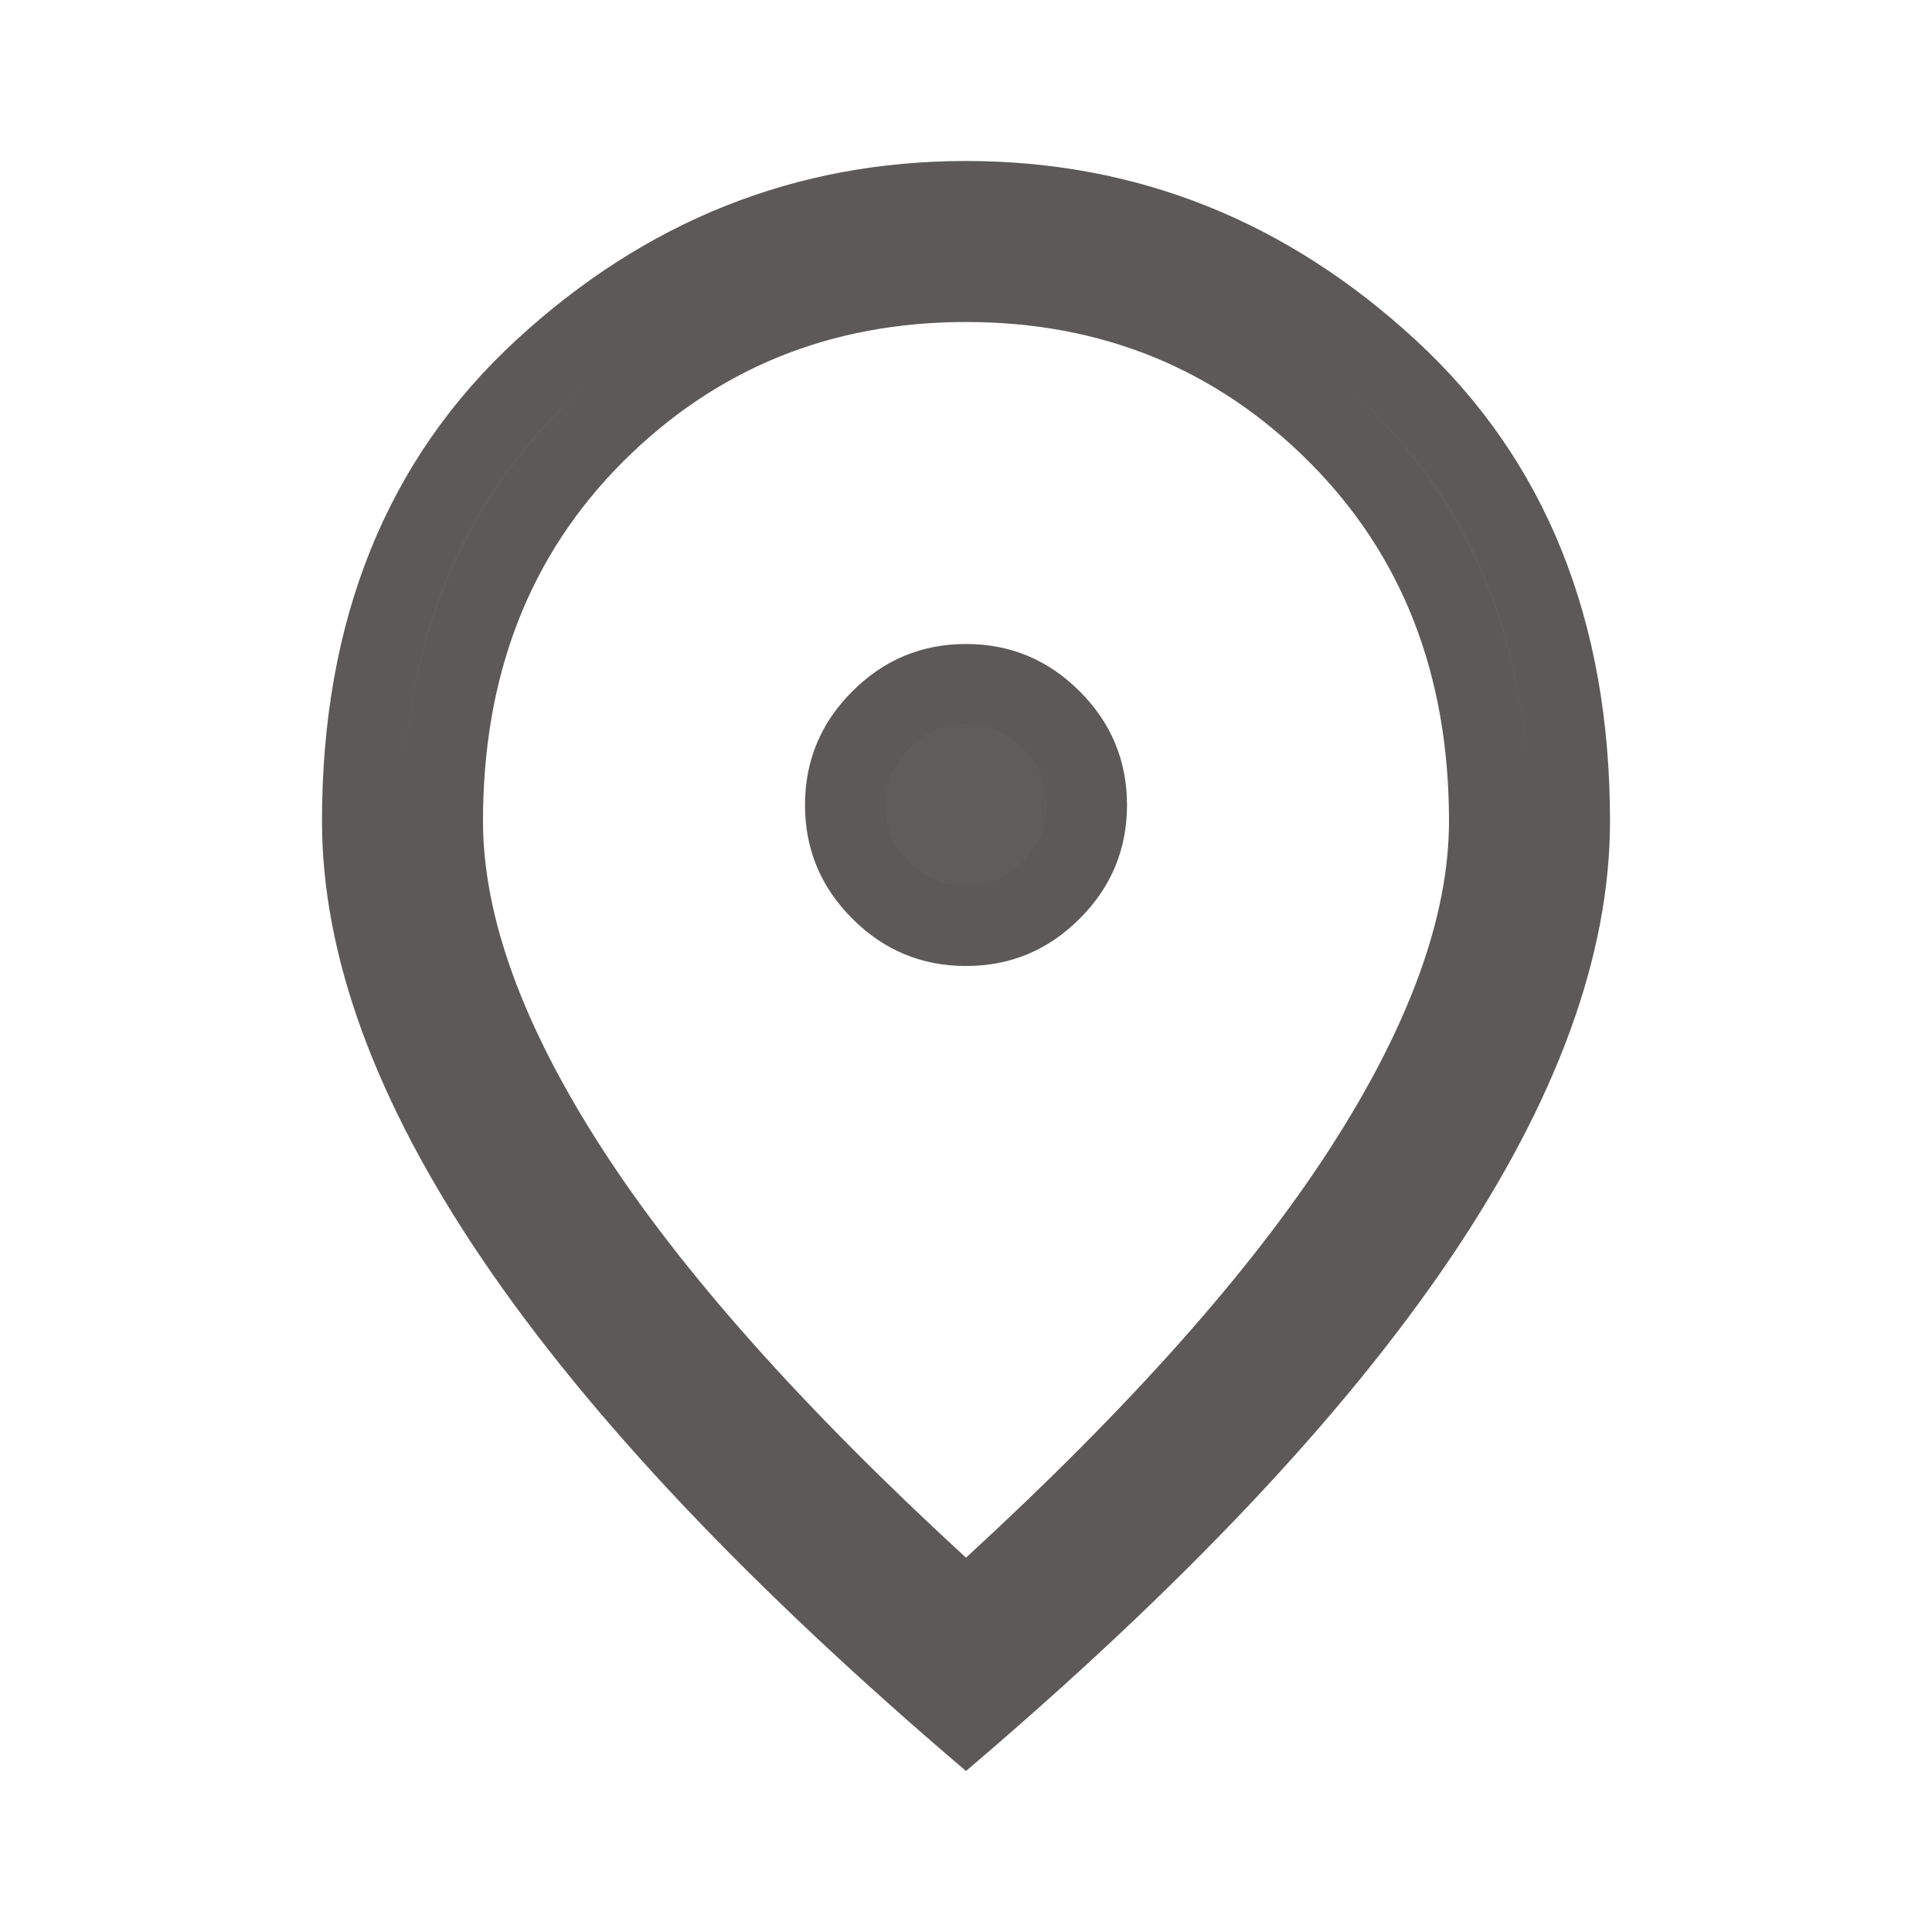 <svg width="24" height="24" viewBox="0 0 24 24" fill="none" xmlns="http://www.w3.org/2000/svg">
<path d="M12 12C12.55 12 13.021 11.804 13.412 11.412C13.804 11.021 14 10.55 14 10C14 9.45 13.804 8.979 13.412 8.588C13.021 8.196 12.55 8 12 8C11.45 8 10.979 8.196 10.588 8.588C10.196 8.979 10 9.45 10 10C10 10.55 10.196 11.021 10.588 11.412C10.979 11.804 11.45 12 12 12ZM12 19.35C14.033 17.483 15.542 15.787 16.525 14.262C17.508 12.738 18 11.383 18 10.2C18 8.383 17.421 6.896 16.262 5.737C15.104 4.579 13.683 4 12 4C10.317 4 8.896 4.579 7.737 5.737C6.579 6.896 6 8.383 6 10.2C6 11.383 6.492 12.738 7.475 14.262C8.458 15.787 9.967 17.483 12 19.35ZM12 22C9.317 19.717 7.312 17.596 5.987 15.637C4.662 13.679 4 11.867 4 10.2C4 7.7 4.804 5.708 6.412 4.225C8.021 2.742 9.883 2 12 2C14.117 2 15.979 2.742 17.587 4.225C19.196 5.708 20 7.7 20 10.2C20 11.867 19.337 13.679 18.012 15.637C16.688 17.596 14.683 19.717 12 22Z" fill="#605C5C"/>
<path d="M11.662 19.718L12 20.029L12.338 19.718C14.388 17.836 15.93 16.108 16.945 14.534C17.955 12.968 18.5 11.518 18.5 10.2C18.5 8.267 17.879 6.647 16.616 5.384C15.361 4.129 13.812 3.5 12 3.5C10.188 3.5 8.639 4.129 7.384 5.384C6.121 6.647 5.5 8.267 5.5 10.2C5.5 11.518 6.045 12.968 7.055 14.534C8.07 16.108 9.612 17.836 11.662 19.718ZM13.059 11.059C12.76 11.358 12.416 11.5 12 11.5C11.584 11.5 11.24 11.358 10.941 11.059C10.642 10.76 10.5 10.416 10.5 10C10.5 9.584 10.642 9.24 10.941 8.941C11.24 8.642 11.584 8.5 12 8.5C12.416 8.5 12.76 8.642 13.059 8.941C13.358 9.24 13.5 9.584 13.5 10C13.5 10.416 13.358 10.76 13.059 11.059ZM12 21.341C9.5 19.181 7.639 17.186 6.402 15.357C5.11 13.448 4.5 11.733 4.5 10.2C4.5 7.818 5.261 5.967 6.751 4.593C8.271 3.191 10.014 2.5 12 2.5C13.986 2.5 15.729 3.191 17.248 4.593C18.739 5.967 19.5 7.818 19.5 10.2C19.5 11.733 18.89 13.448 17.598 15.357C16.361 17.186 14.5 19.181 12 21.341Z" stroke="#131516" stroke-opacity="0.03"/>
</svg>
